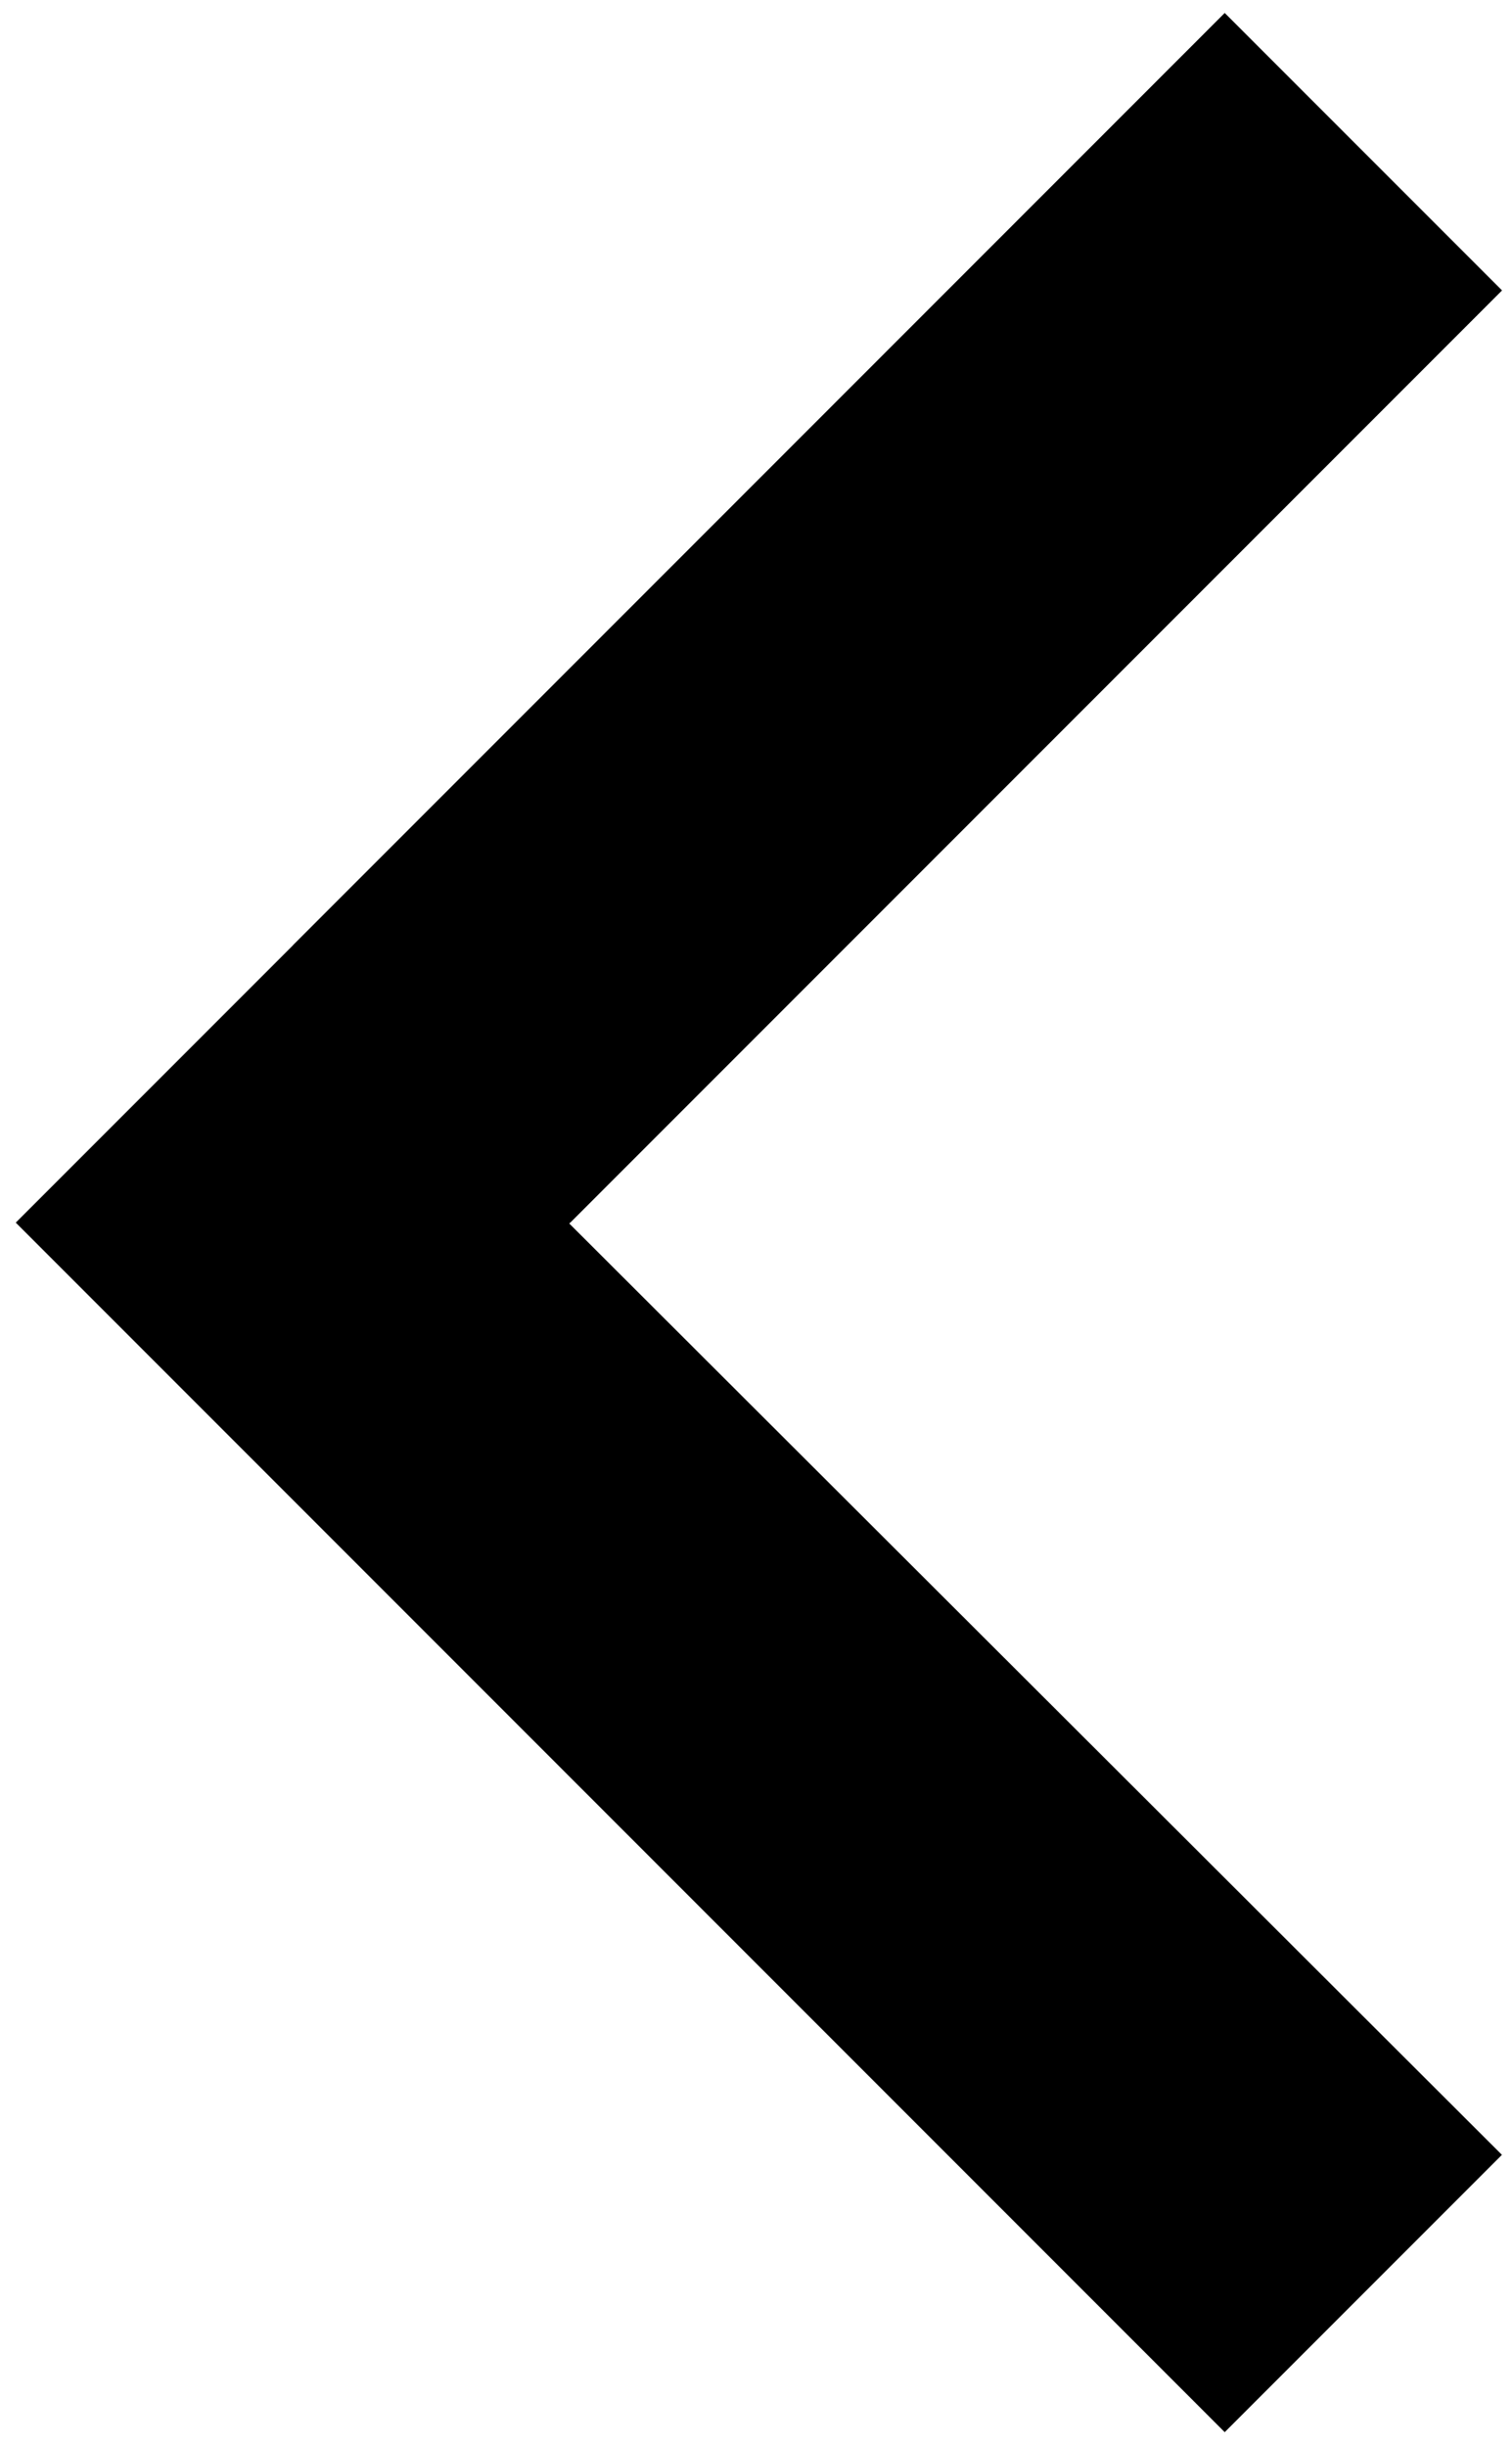 <?xml version="1.0" standalone="no"?><!DOCTYPE svg PUBLIC "-//W3C//DTD SVG 1.1//EN" "http://www.w3.org/Graphics/SVG/1.1/DTD/svg11.dtd"><svg width="100%" height="100%" viewBox="0 0 68 110" version="1.1" xmlns="http://www.w3.org/2000/svg" xmlns:xlink="http://www.w3.org/1999/xlink" xml:space="preserve" style="fill-rule:evenodd;clip-rule:evenodd;stroke-linejoin:round;stroke-miterlimit:1.414; "><g><path d="M13.176,42.493l41.904,-41.905l12.467,12.467l-41.905,41.904l-12.466,-12.466Z" style="fill:#000;"/><path d="M25.602,54.999l41.945,41.865l-12.467,12.466l-41.904,-41.904l-12.467,-12.467l12.467,-12.466l41.904,-41.905l12.467,12.467l-41.905,41.904l-0.04,0.04Z" style="fill:#000;"/></g></svg>
